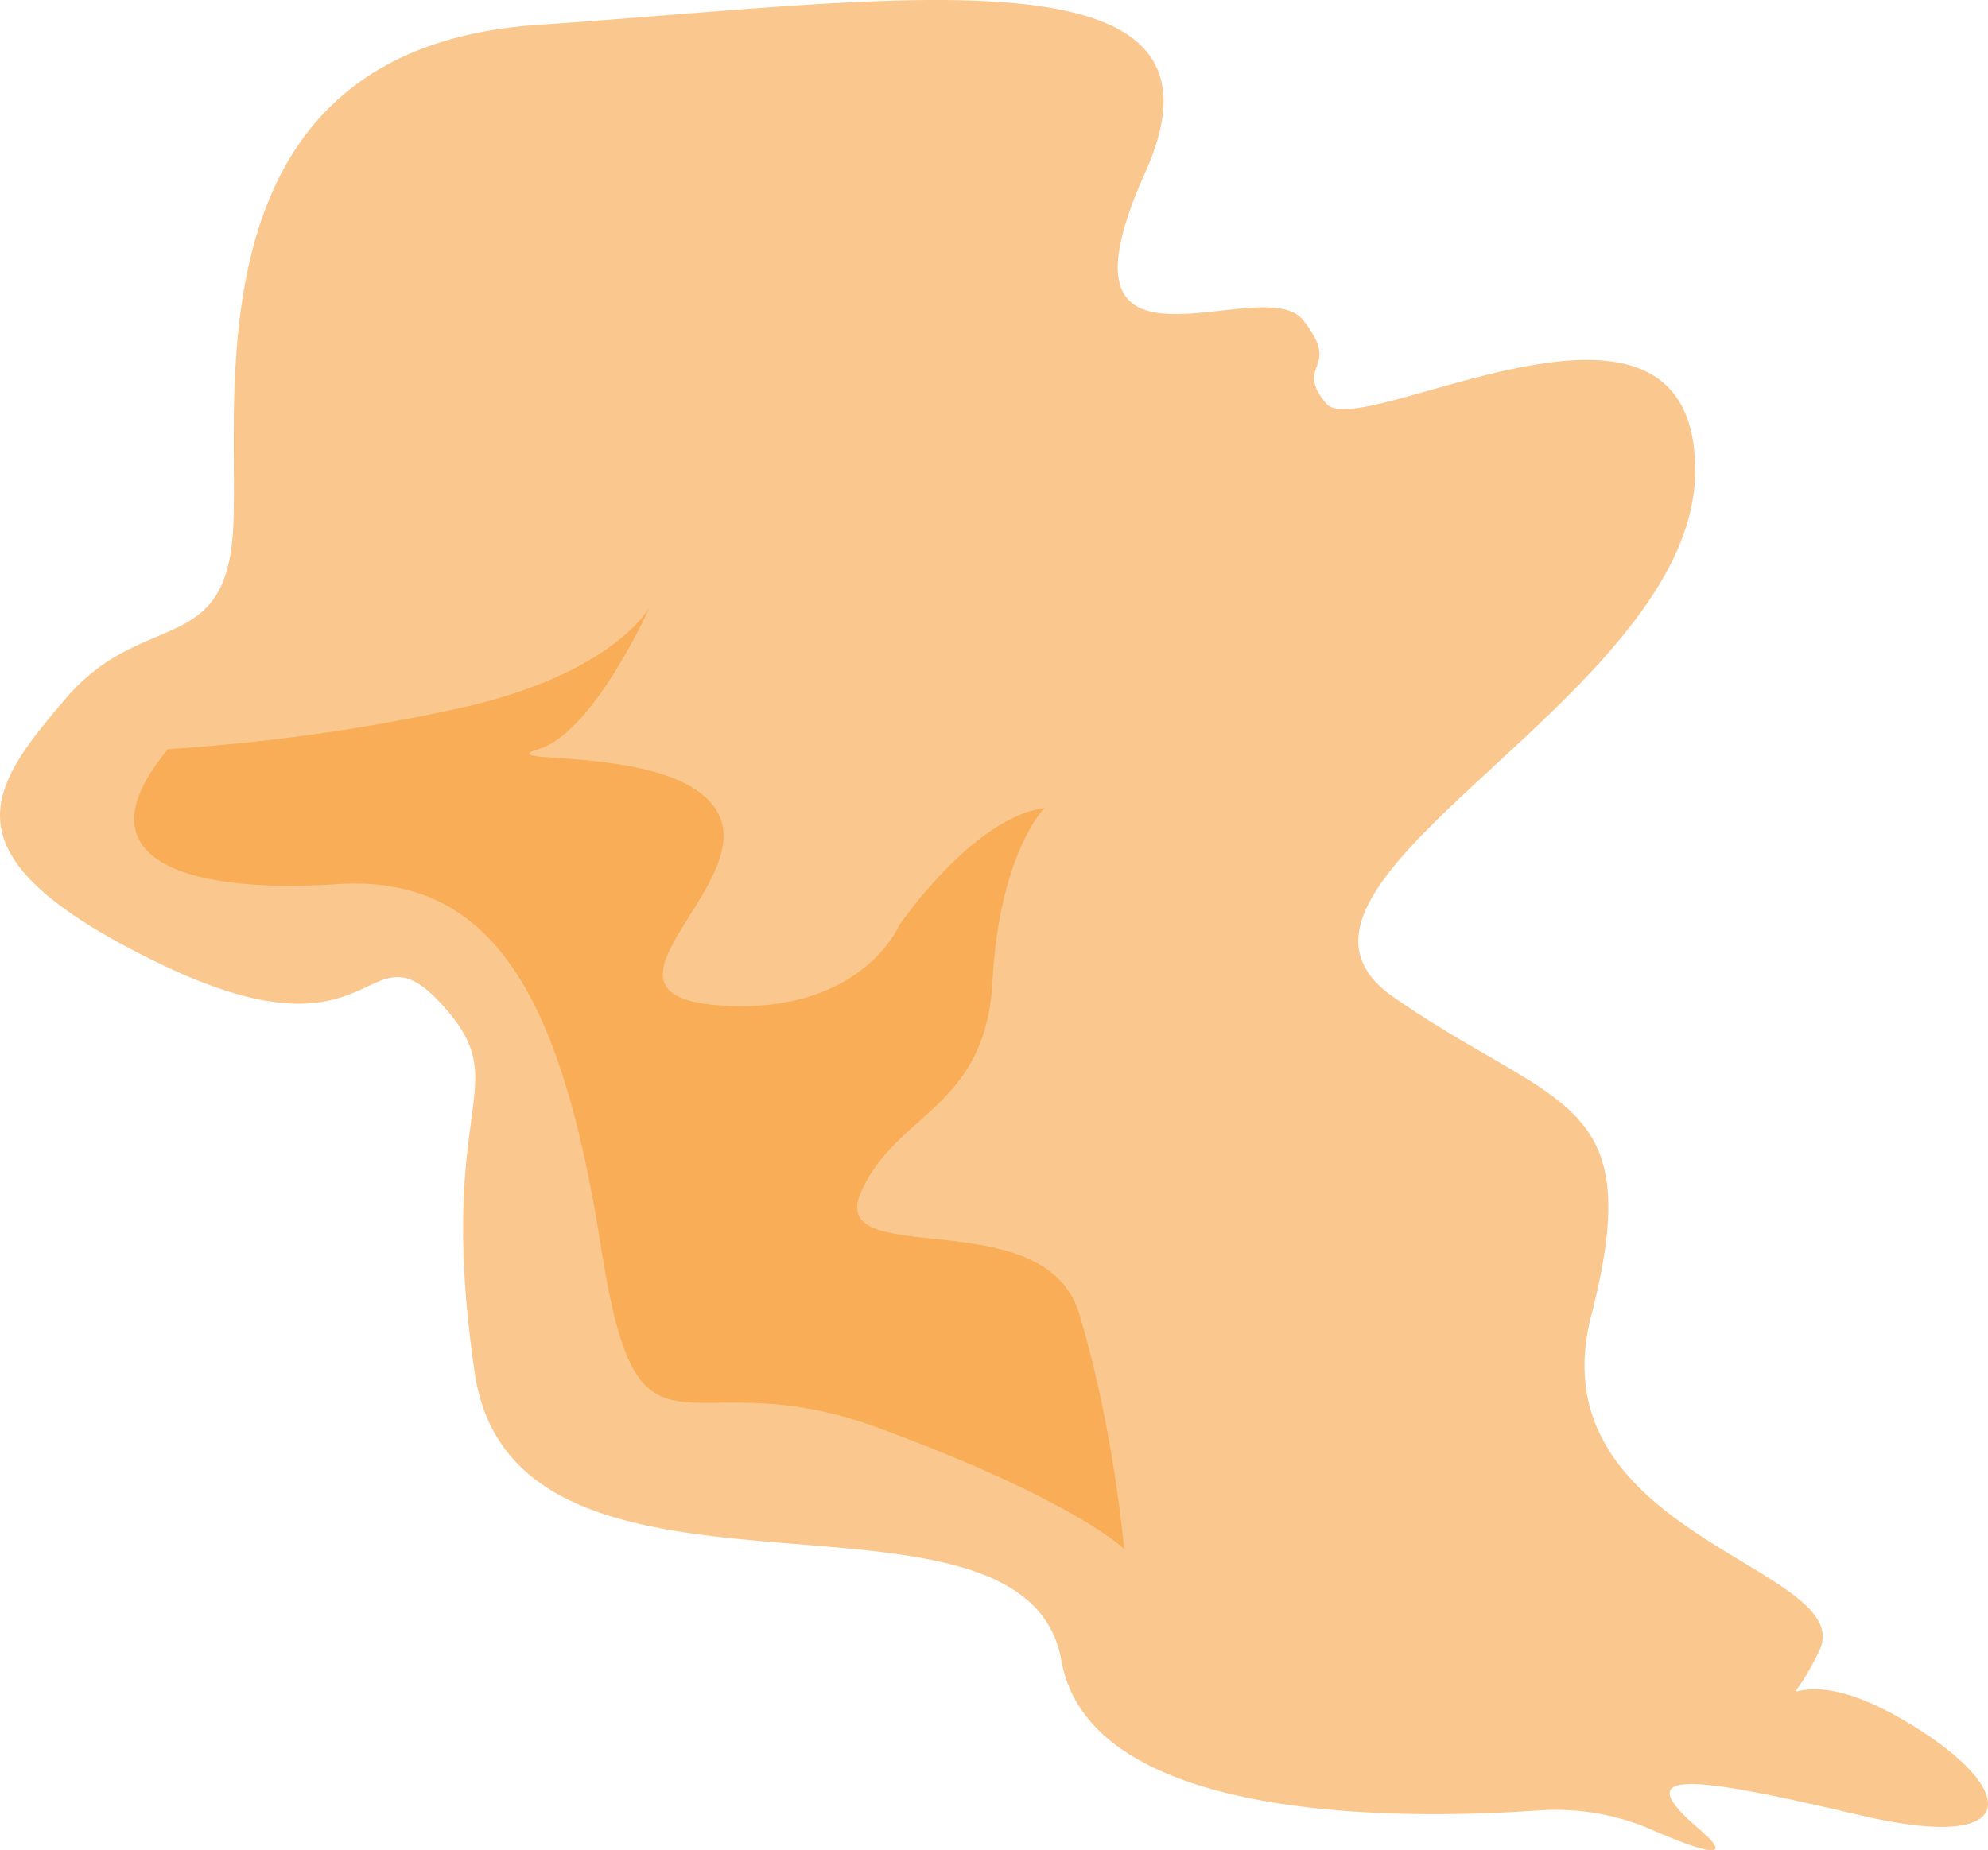 <svg id="Layer_2" data-name="Layer 2" xmlns="http://www.w3.org/2000/svg" viewBox="0 0 573.98 534.33"><defs><style>.cls-1{fill:#f7931e;opacity:0.5;}</style></defs><title>orangetop</title><path class="cls-1" d="M426.37,2104.09a69.78,69.78,0,0,0-32.61-5.6c-38.5,2.71-129.48,4-137.85-43.2-10.65-60-157.81-3.88-169.42-83.26s12.58-82.29-9.68-106.5-17.43,19.37-81.33-11.61-49.37-50.35-27.1-76.49,46.47-11.61,48.4-49.37-13.55-138.44,88.1-145.22,205.24-24.2,175.23,42.6,33.89,28.07,45.5,42.6-2.9,12.58,6.78,24.2,106.49-46.47,106.49,19.36-134.57,119.08-87.13,152,73.58,28.07,57.12,92,77.45,72.61,65.83,96.81-10.65,0,23.24,19.36,37.76,39.7-11.62,28.08-66.8-13.55-46.47,3.87C452.22,2114.29,438.79,2109.49,426.37,2104.09Z" transform="translate(50.56 -1575.67)"/><path class="cls-1" d="M-2,1792a554.73,554.73,0,0,0,85-12c44-10,54-29,54-29s-16,36-32,41,42-2,52,19-41,52,0,55,52-23,52-23,21-31,42-34c0,0-13,13-15,50s-28,38-38,61,53,2,63,35,13,68,13,68-14-14-71-35-69,18-80-52-30-108-76-105S-28,1823-2,1792Z" transform="translate(50.56 -1575.67)"/></svg>